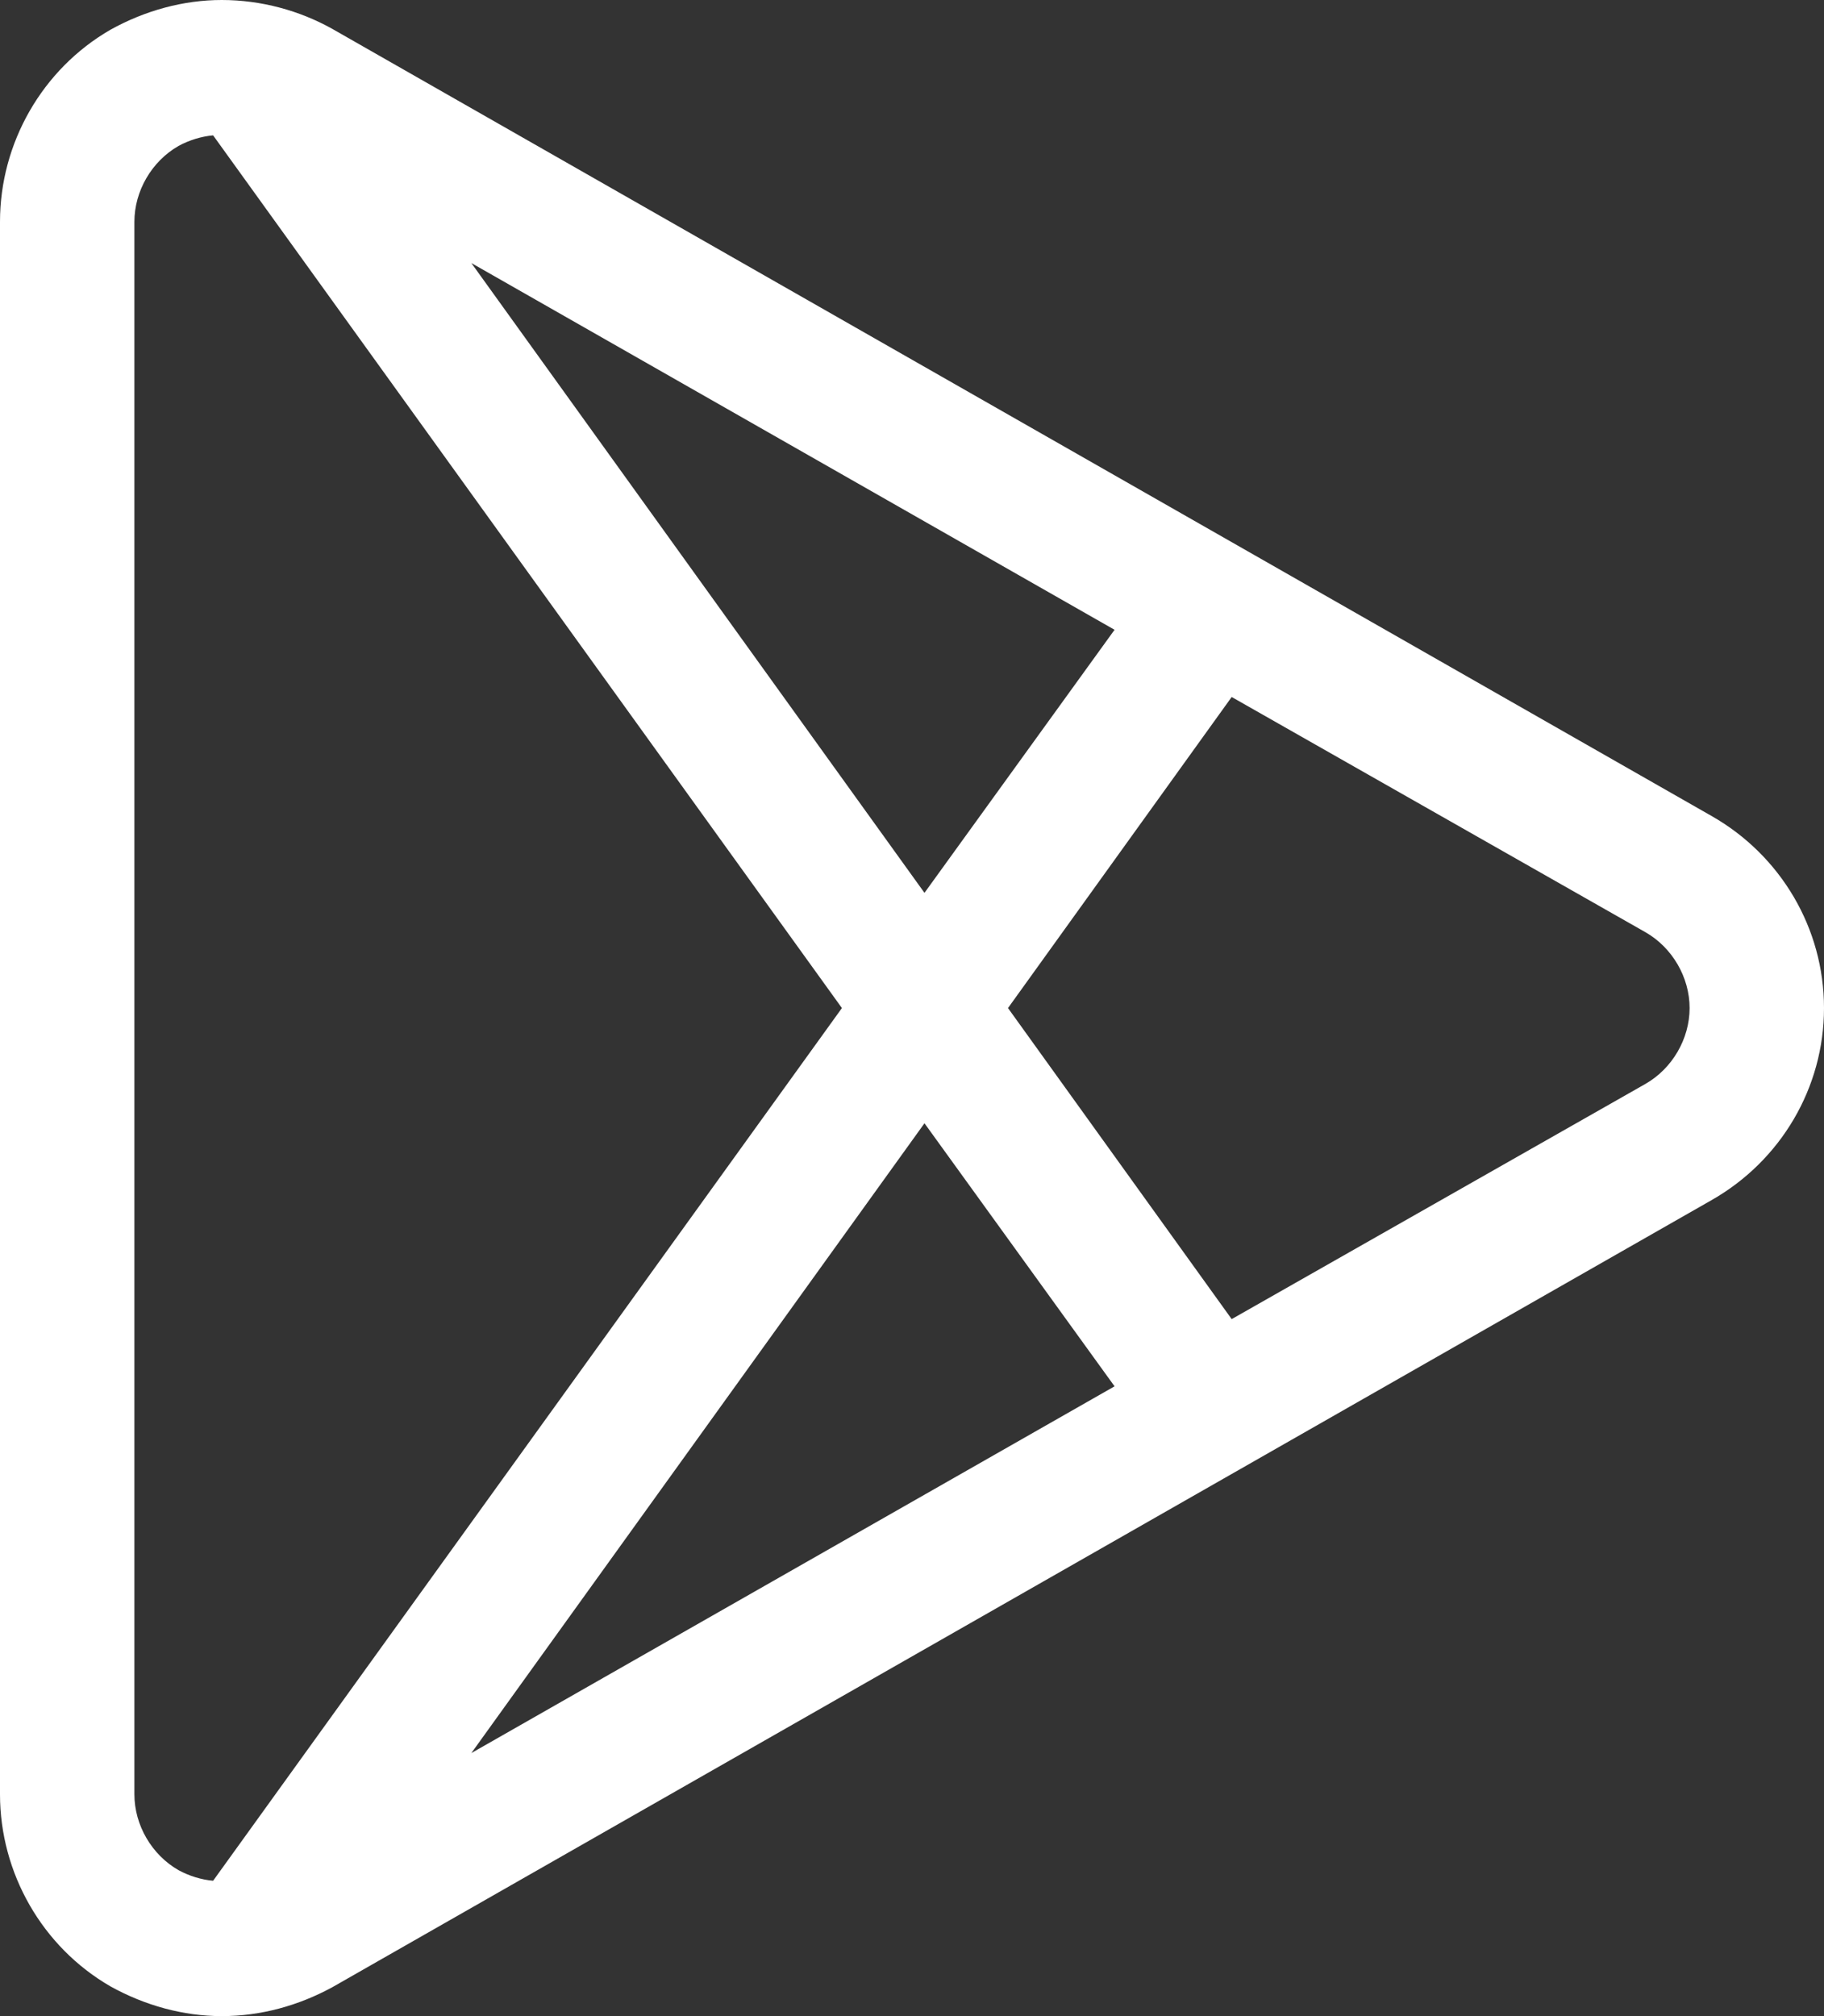 <?xml version="1.0" encoding="utf-8"?>
<!-- Generator: Avocode 2.5.4 - http://avocode.com -->
<svg height="21" width="19" xmlns:xlink="http://www.w3.org/1999/xlink" xmlns="http://www.w3.org/2000/svg" viewBox="0 0 19 21">
    <rect x="0" y="0" width="19" height="21" fill="#333333" stroke="none"/>
    <path fill="#ffffff" fill-rule="evenodd" d="M 17.83 8.5 C 17.83 8.5 3.46 0.3 3.46 0.3 C 3.12 0.11 2.72 0 2.31 0 C 1.91 0 1.51 0.11 1.15 0.31 C 0.44 0.72 0 1.49 0 2.31 C 0 2.31 0 18.69 0 18.69 C 0 19.51 0.44 20.28 1.15 20.69 C 1.51 20.89 1.91 21 2.31 21 C 2.72 21 3.11 20.89 3.46 20.7 C 3.46 20.7 17.83 12.5 17.83 12.5 C 18.55 12.09 19 11.33 19 10.5 C 19 9.67 18.55 8.91 17.83 8.5 Z M 11.61 6.56 C 11.61 6.56 9.63 9.3 9.63 9.3 C 9.63 9.3 4.91 2.74 4.91 2.74 C 4.91 2.74 11.61 6.56 11.61 6.56 Z M 2.22 19.59 C 2.1 19.58 1.97 19.54 1.86 19.48 C 1.58 19.32 1.4 19.01 1.4 18.69 C 1.4 18.69 1.4 2.31 1.4 2.31 C 1.4 1.99 1.58 1.68 1.86 1.52 C 1.97 1.46 2.1 1.42 2.22 1.41 C 2.22 1.41 8.77 10.5 8.77 10.5 C 8.77 10.5 2.22 19.59 2.22 19.59 Z M 4.91 18.26 C 4.91 18.26 9.63 11.7 9.63 11.7 C 9.63 11.7 11.61 14.44 11.61 14.44 C 11.61 14.44 4.91 18.26 4.91 18.26 Z M 17.14 11.29 C 17.14 11.29 12.83 13.74 12.83 13.74 C 12.83 13.74 10.5 10.5 10.5 10.5 C 10.5 10.5 12.83 7.26 12.83 7.26 C 12.83 7.26 17.14 9.71 17.14 9.71 C 17.42 9.87 17.6 10.18 17.6 10.5 C 17.6 10.82 17.42 11.13 17.14 11.29 Z" />
</svg>